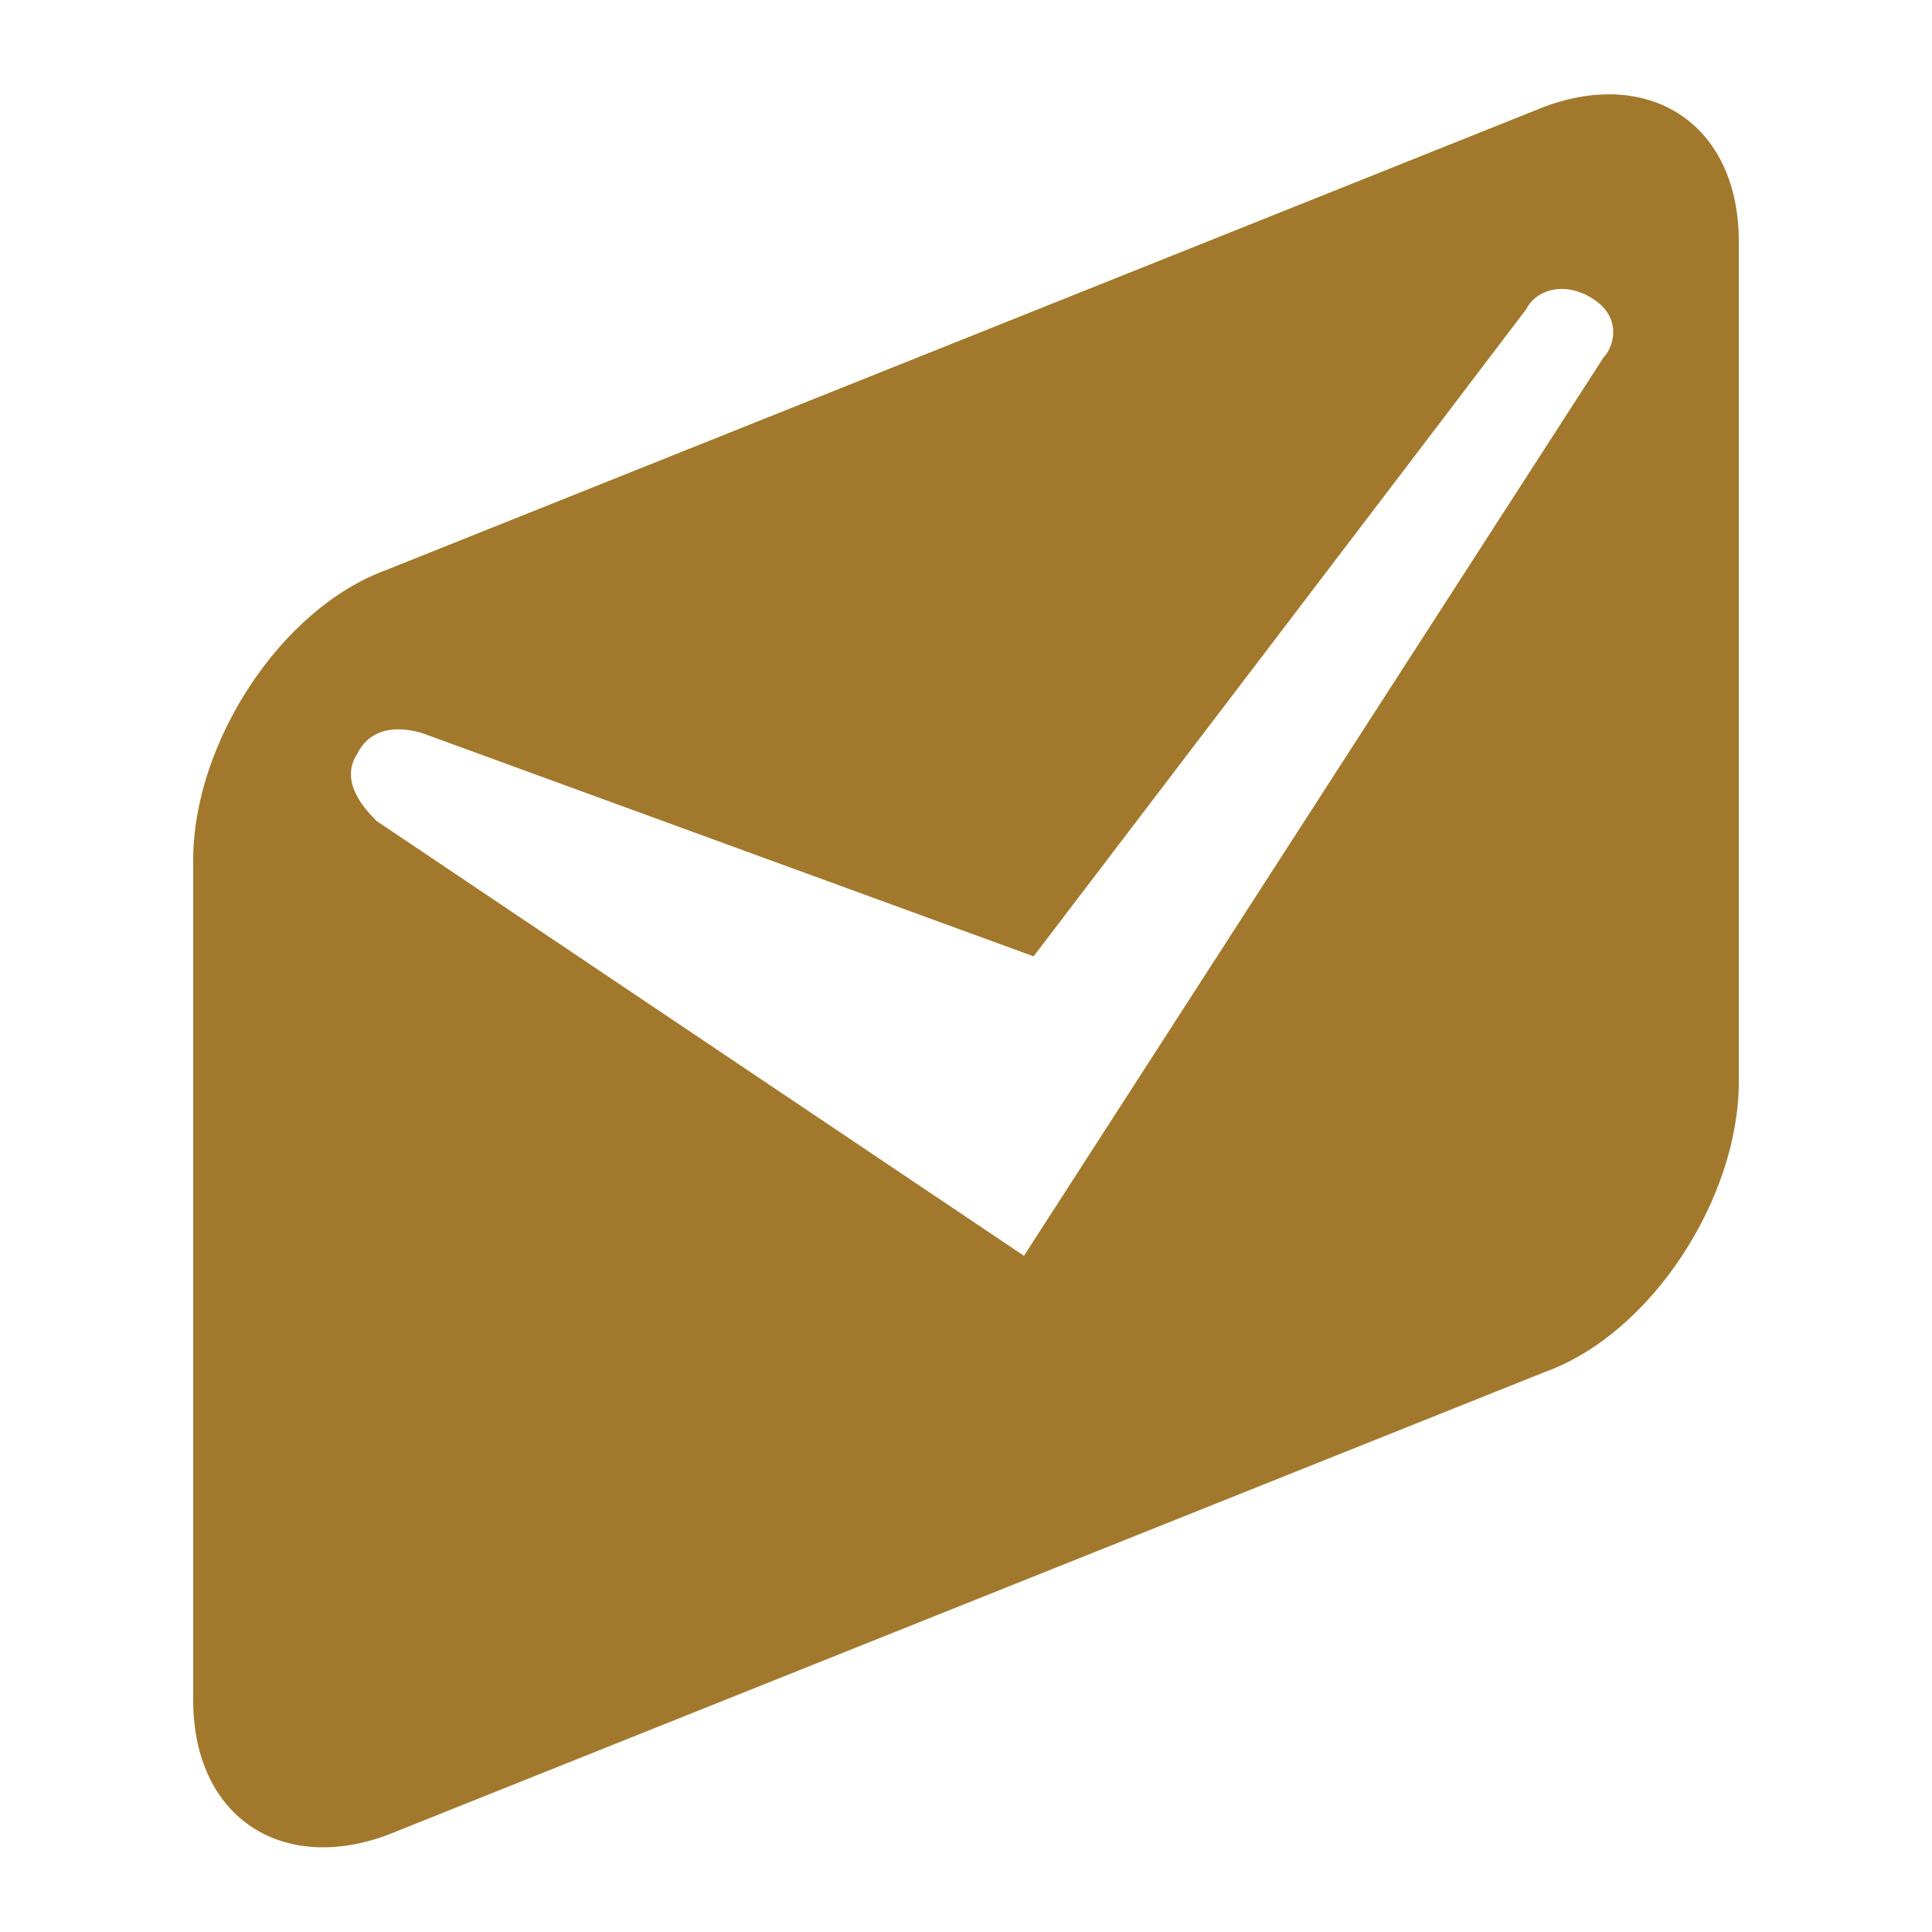 <svg width="50" height="50" viewBox="0 0 50 50" fill="none" xmlns="http://www.w3.org/2000/svg">
<path d="M40 2.75L10 14.75C7.25 15.75 5 19.25 5 22.25V44C5 47 7.25 48.5 10 47.5L40 35.5C42.75 34.5 45 31 45 28V6.25C45 3.25 42.75 1.75 40 2.75ZM41.5 9.25L26.5 32.5L9.75 21.25C9.5 21 8.75 20.25 9.25 19.5C9.75 18.5 11 19 11 19L26.75 24.75C26.75 24.75 38.75 9 39.5 8C39.75 7.5 40.5 7.25 41.25 7.75C42 8.25 41.75 9 41.5 9.25Z" fill="#A2792C"/>
</svg>
